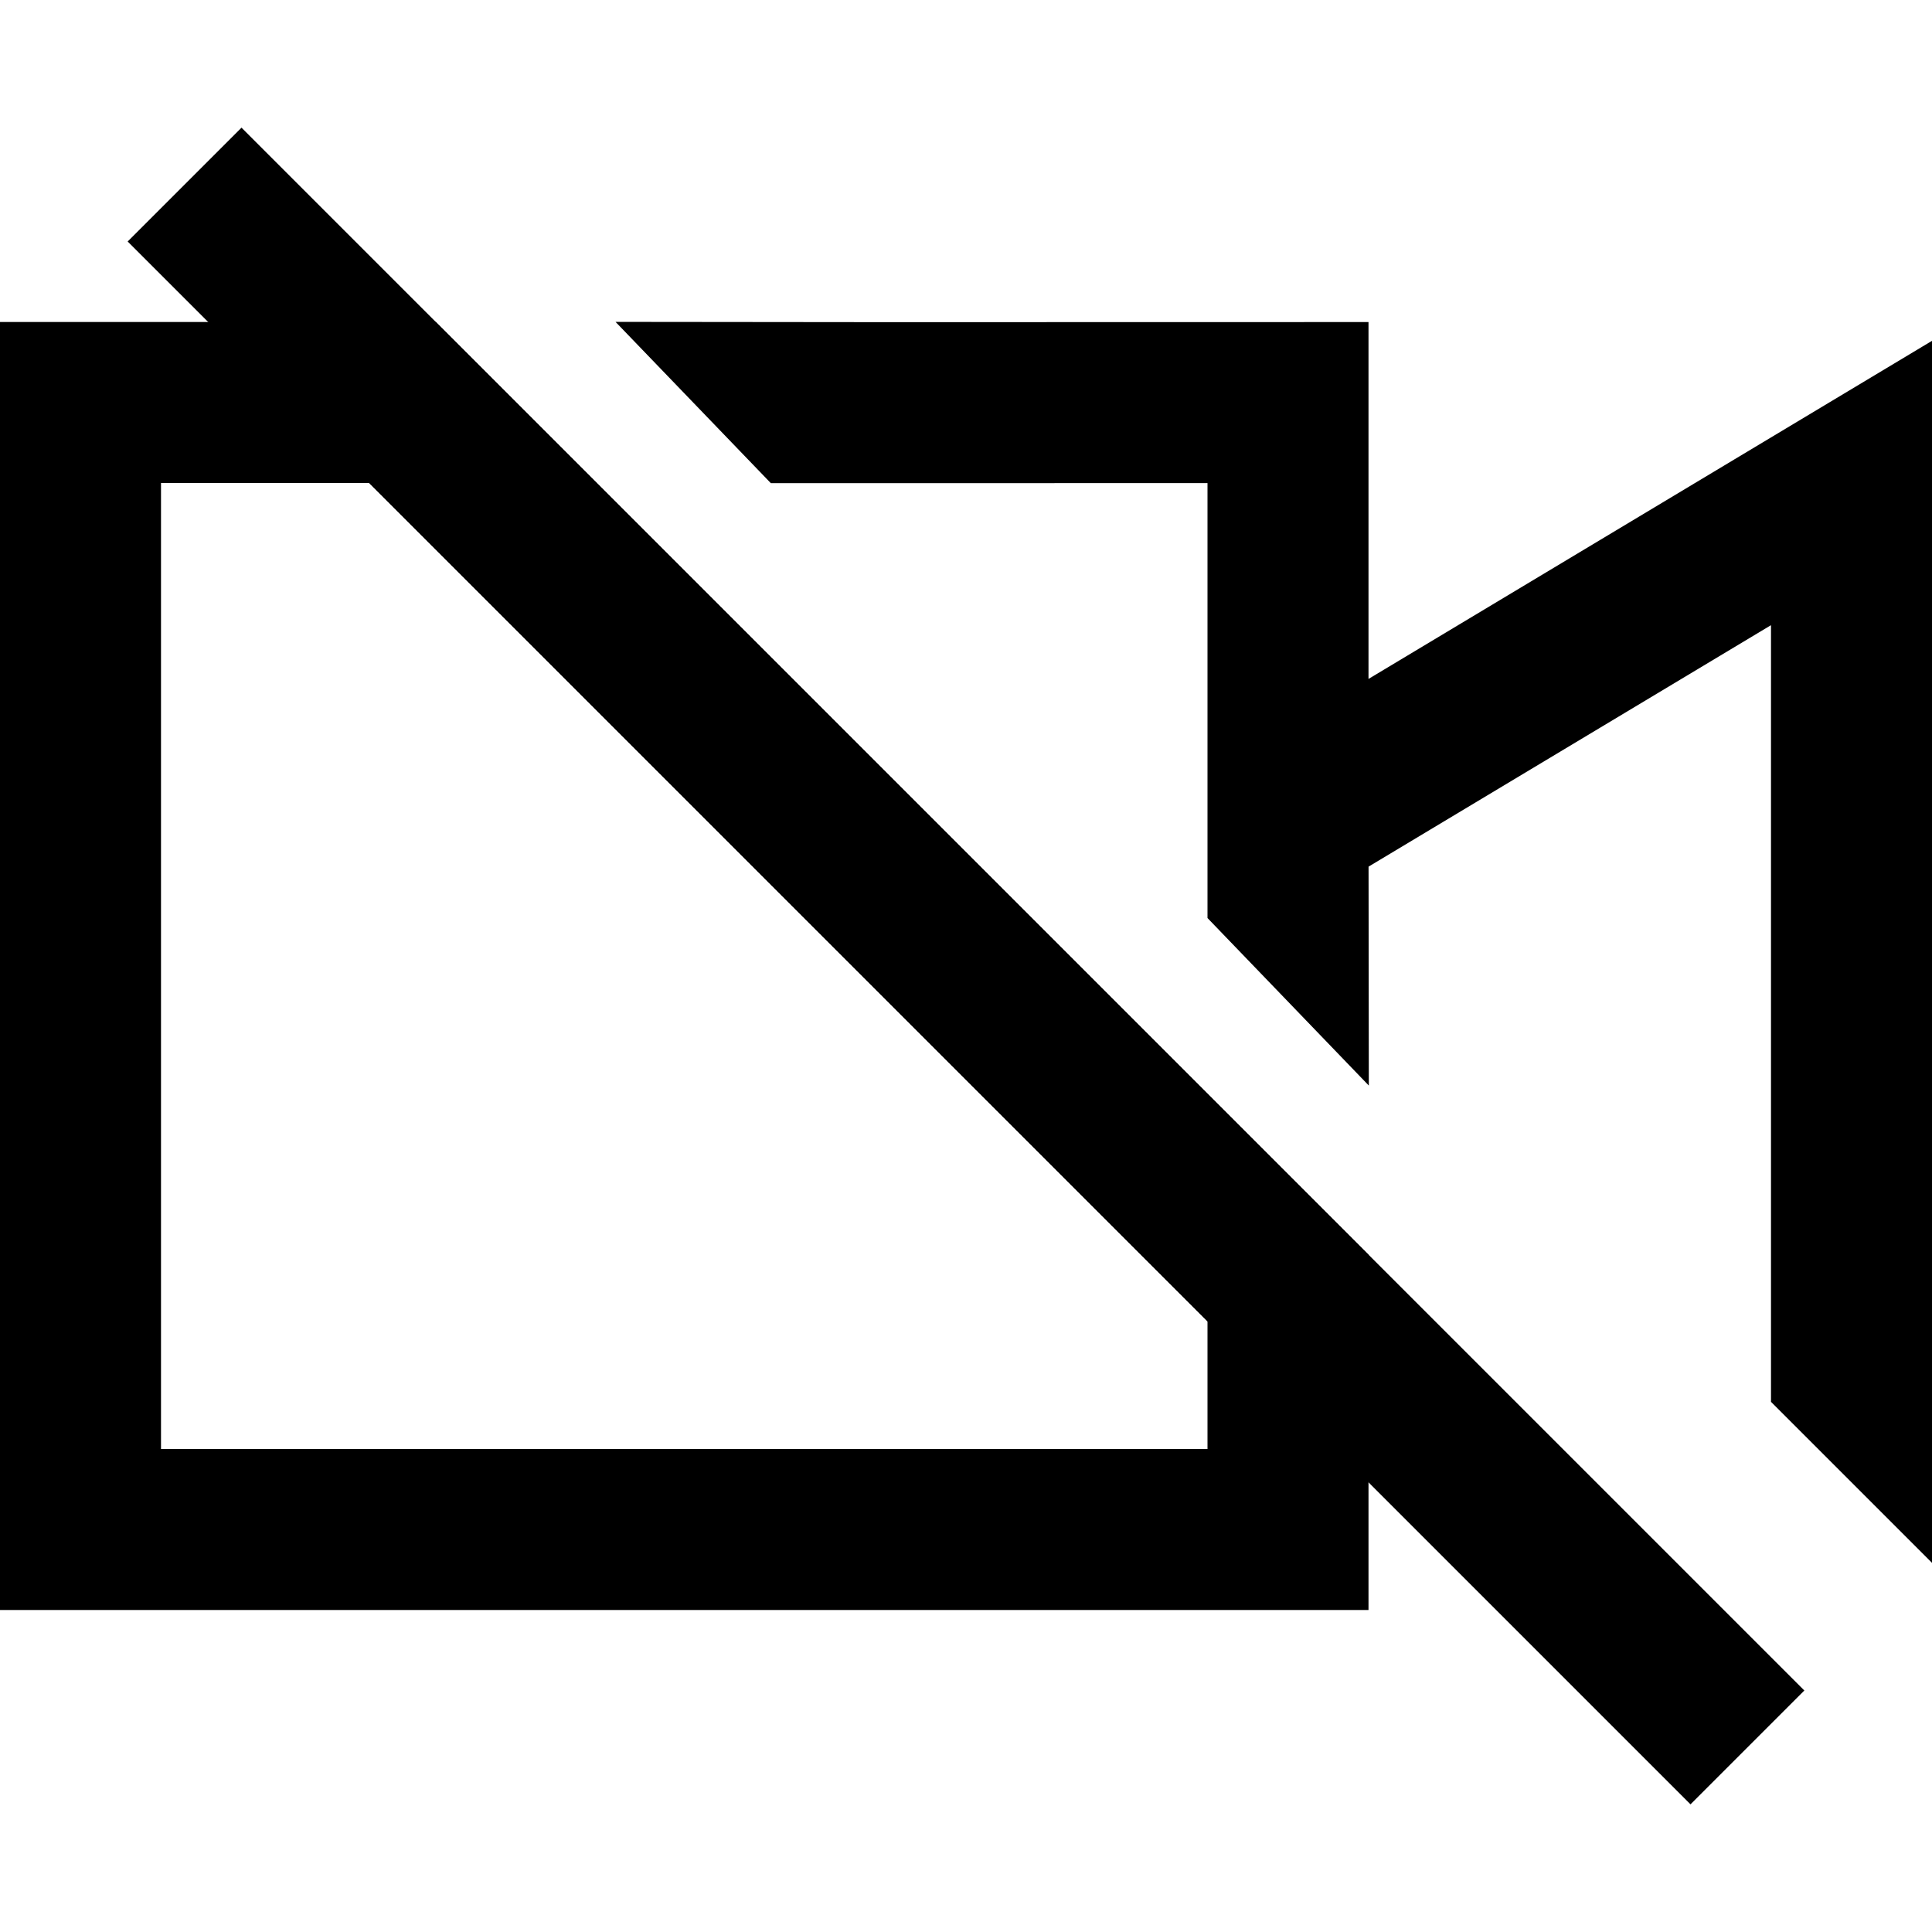 <svg width="24" height="24" viewBox="0 0 24 24" fill="none" xmlns="http://www.w3.org/2000/svg">
    <g id="video-camera-off">
        <path id="stroke1"
            d="M16 10.2L16 11.001L16.001 11.002L16 10.2ZM16 10.2L16 5.001L11.001 5.002M11.001 5.002H10.001L10 5.001L11.001 5.002ZM23 16V6L16.5 9.9M23 16V17L23.001 17.001L23 16ZM16 16V19H1V5H5L16 16Z"
            stroke="black" stroke-width="2" stroke-linecap="square" />
        <path id="stroke2" d="M21 21L3 3" stroke="black" stroke-width="2" stroke-linecap="square" />
    </g>
</svg>